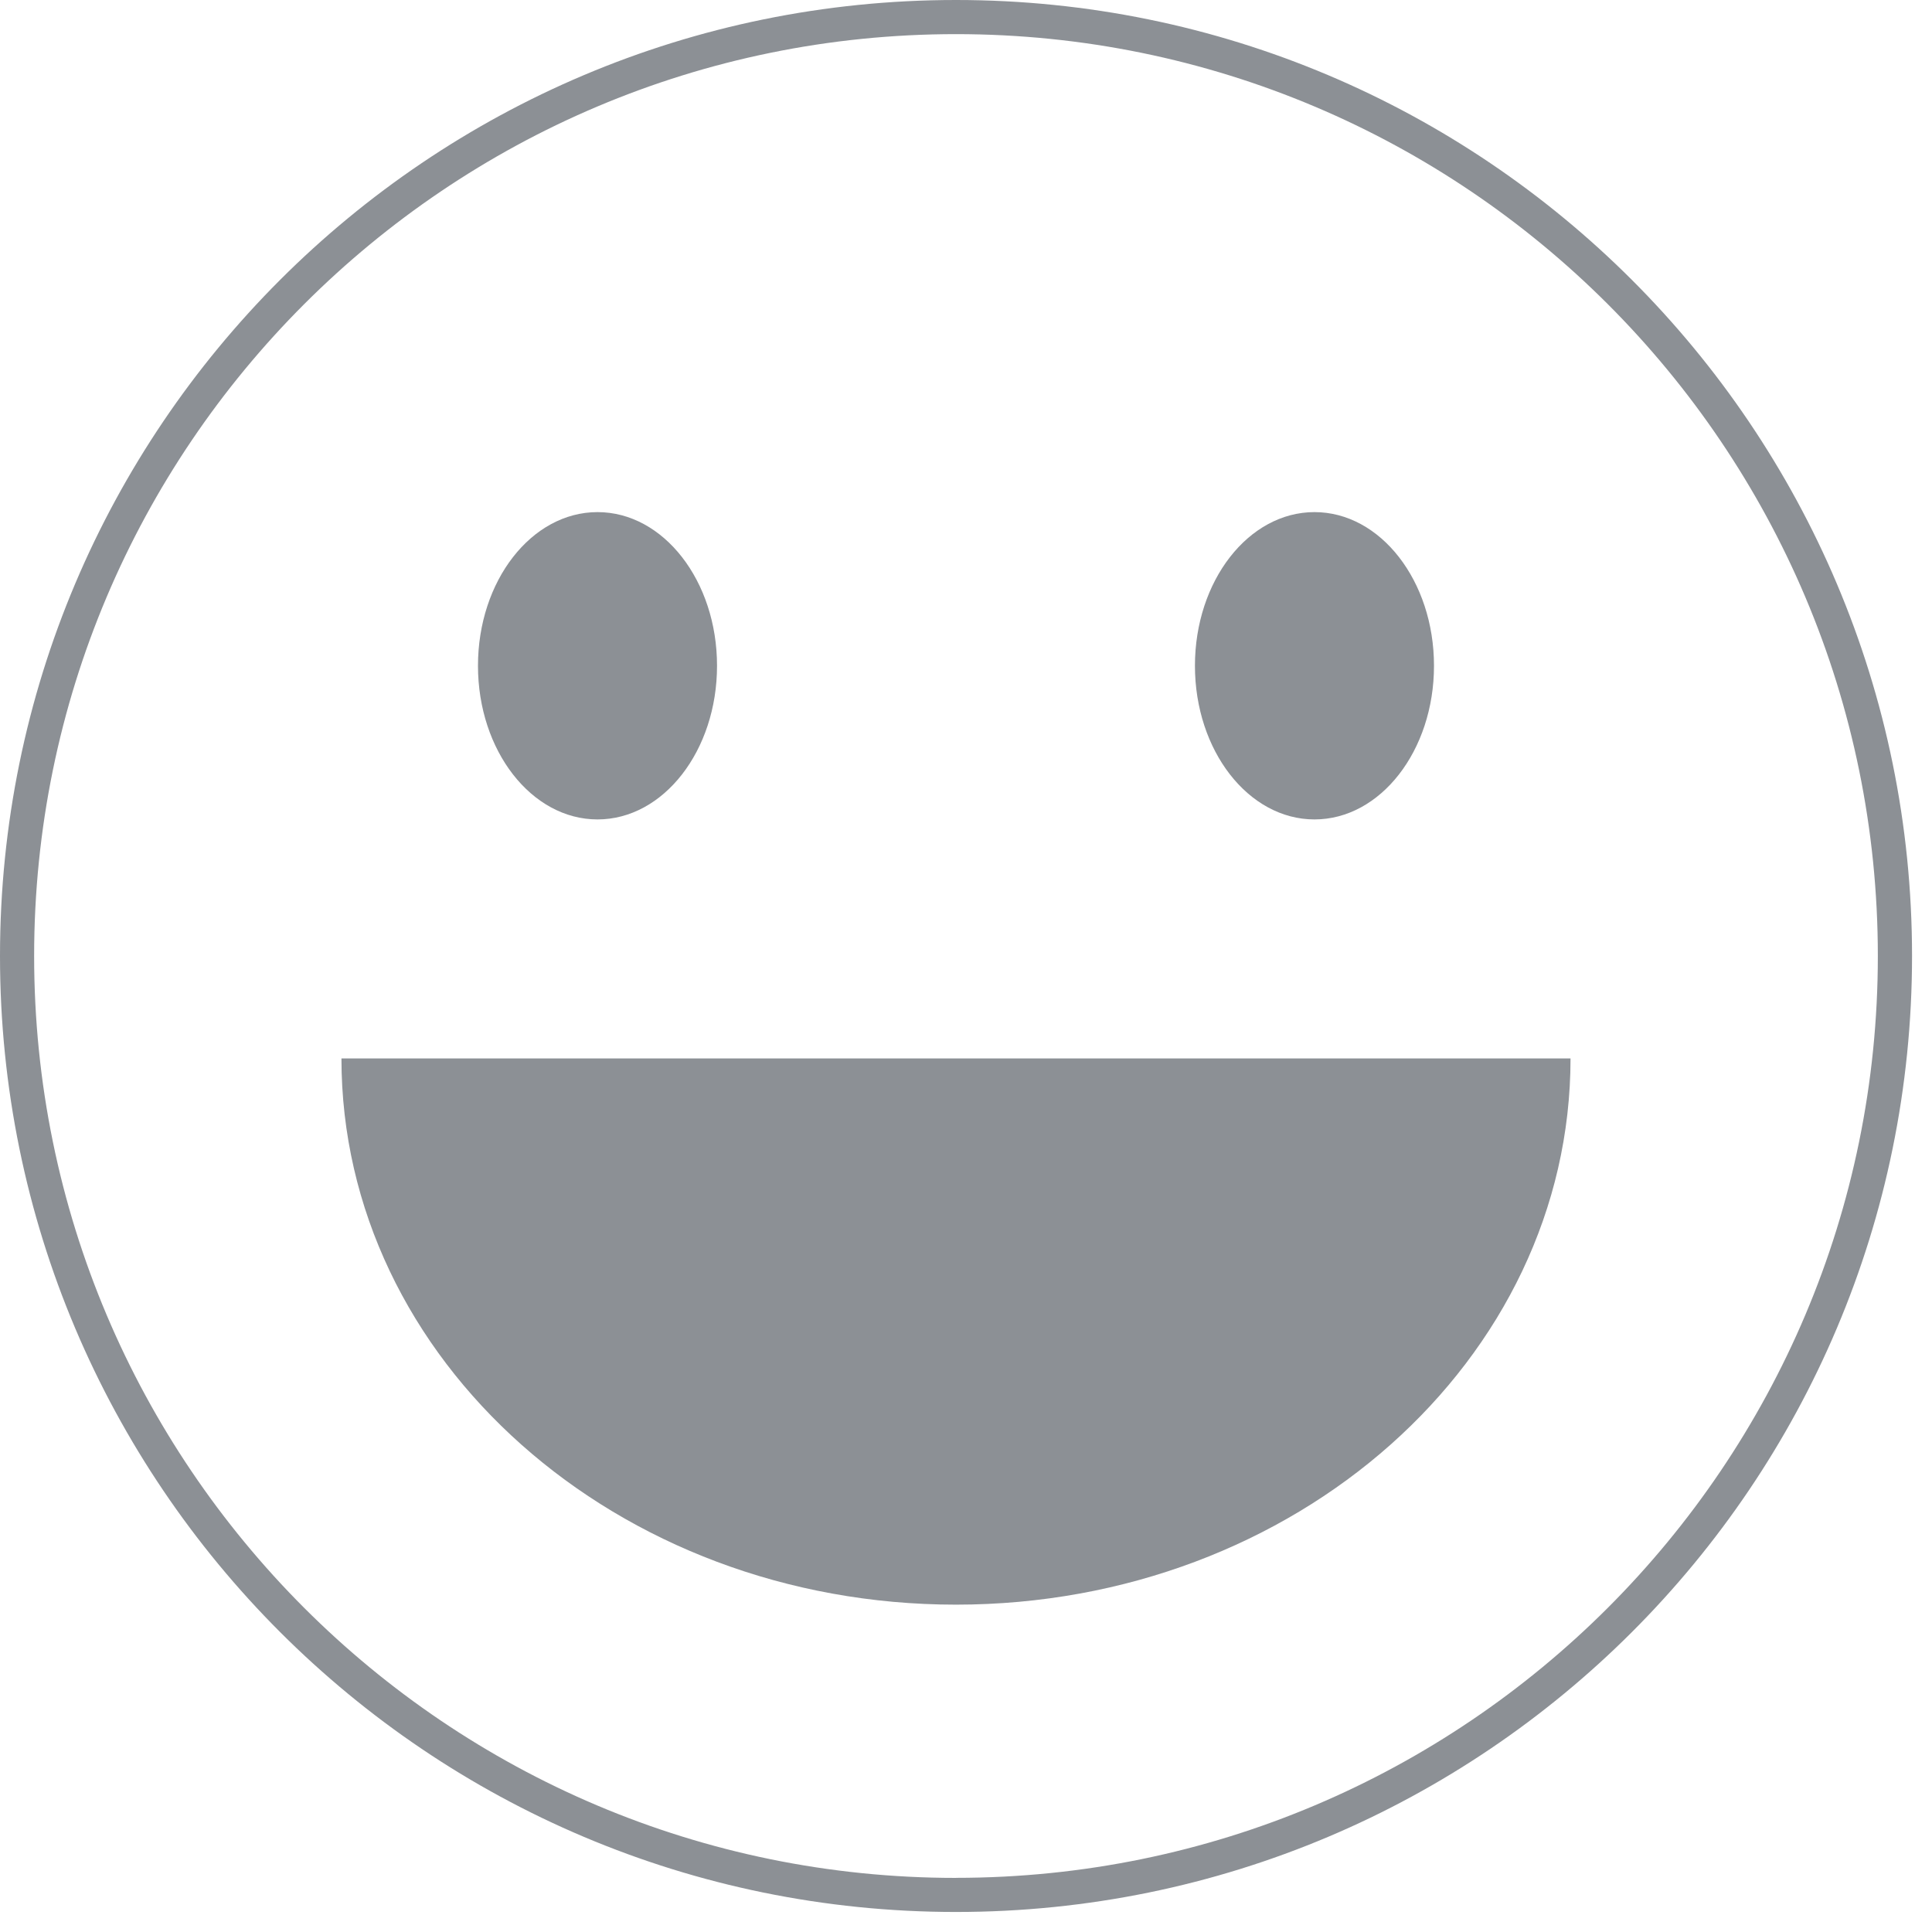 <svg width="30" height="30" xmlns="http://www.w3.org/2000/svg"><g fill="#8C9095" fill-rule="evenodd"><path d="M14.844 29.159c7.906 0 14.315-6.41 14.315-14.315C29.159 6.94 22.749.53 14.844.53 6.94.53.53 6.94.53 14.844.53 22.75 6.94 29.16 14.844 29.16zm0 .53C6.646 29.689 0 23.043 0 14.844 0 6.646 6.646 0 14.844 0 23.043 0 29.69 6.646 29.69 14.844c0 8.199-6.646 14.845-14.845 14.845z" fill-rule="nonzero"/><path d="M24.387 16.435c0 4.685-4.272 8.482-9.543 8.482-5.27 0-9.542-3.797-9.542-8.482h19.085z"/><ellipse cx="9.278" cy="10.338" rx="1.856" ry="2.386"/><ellipse cx="20.411" cy="10.338" rx="1.856" ry="2.386"/></g></svg>
